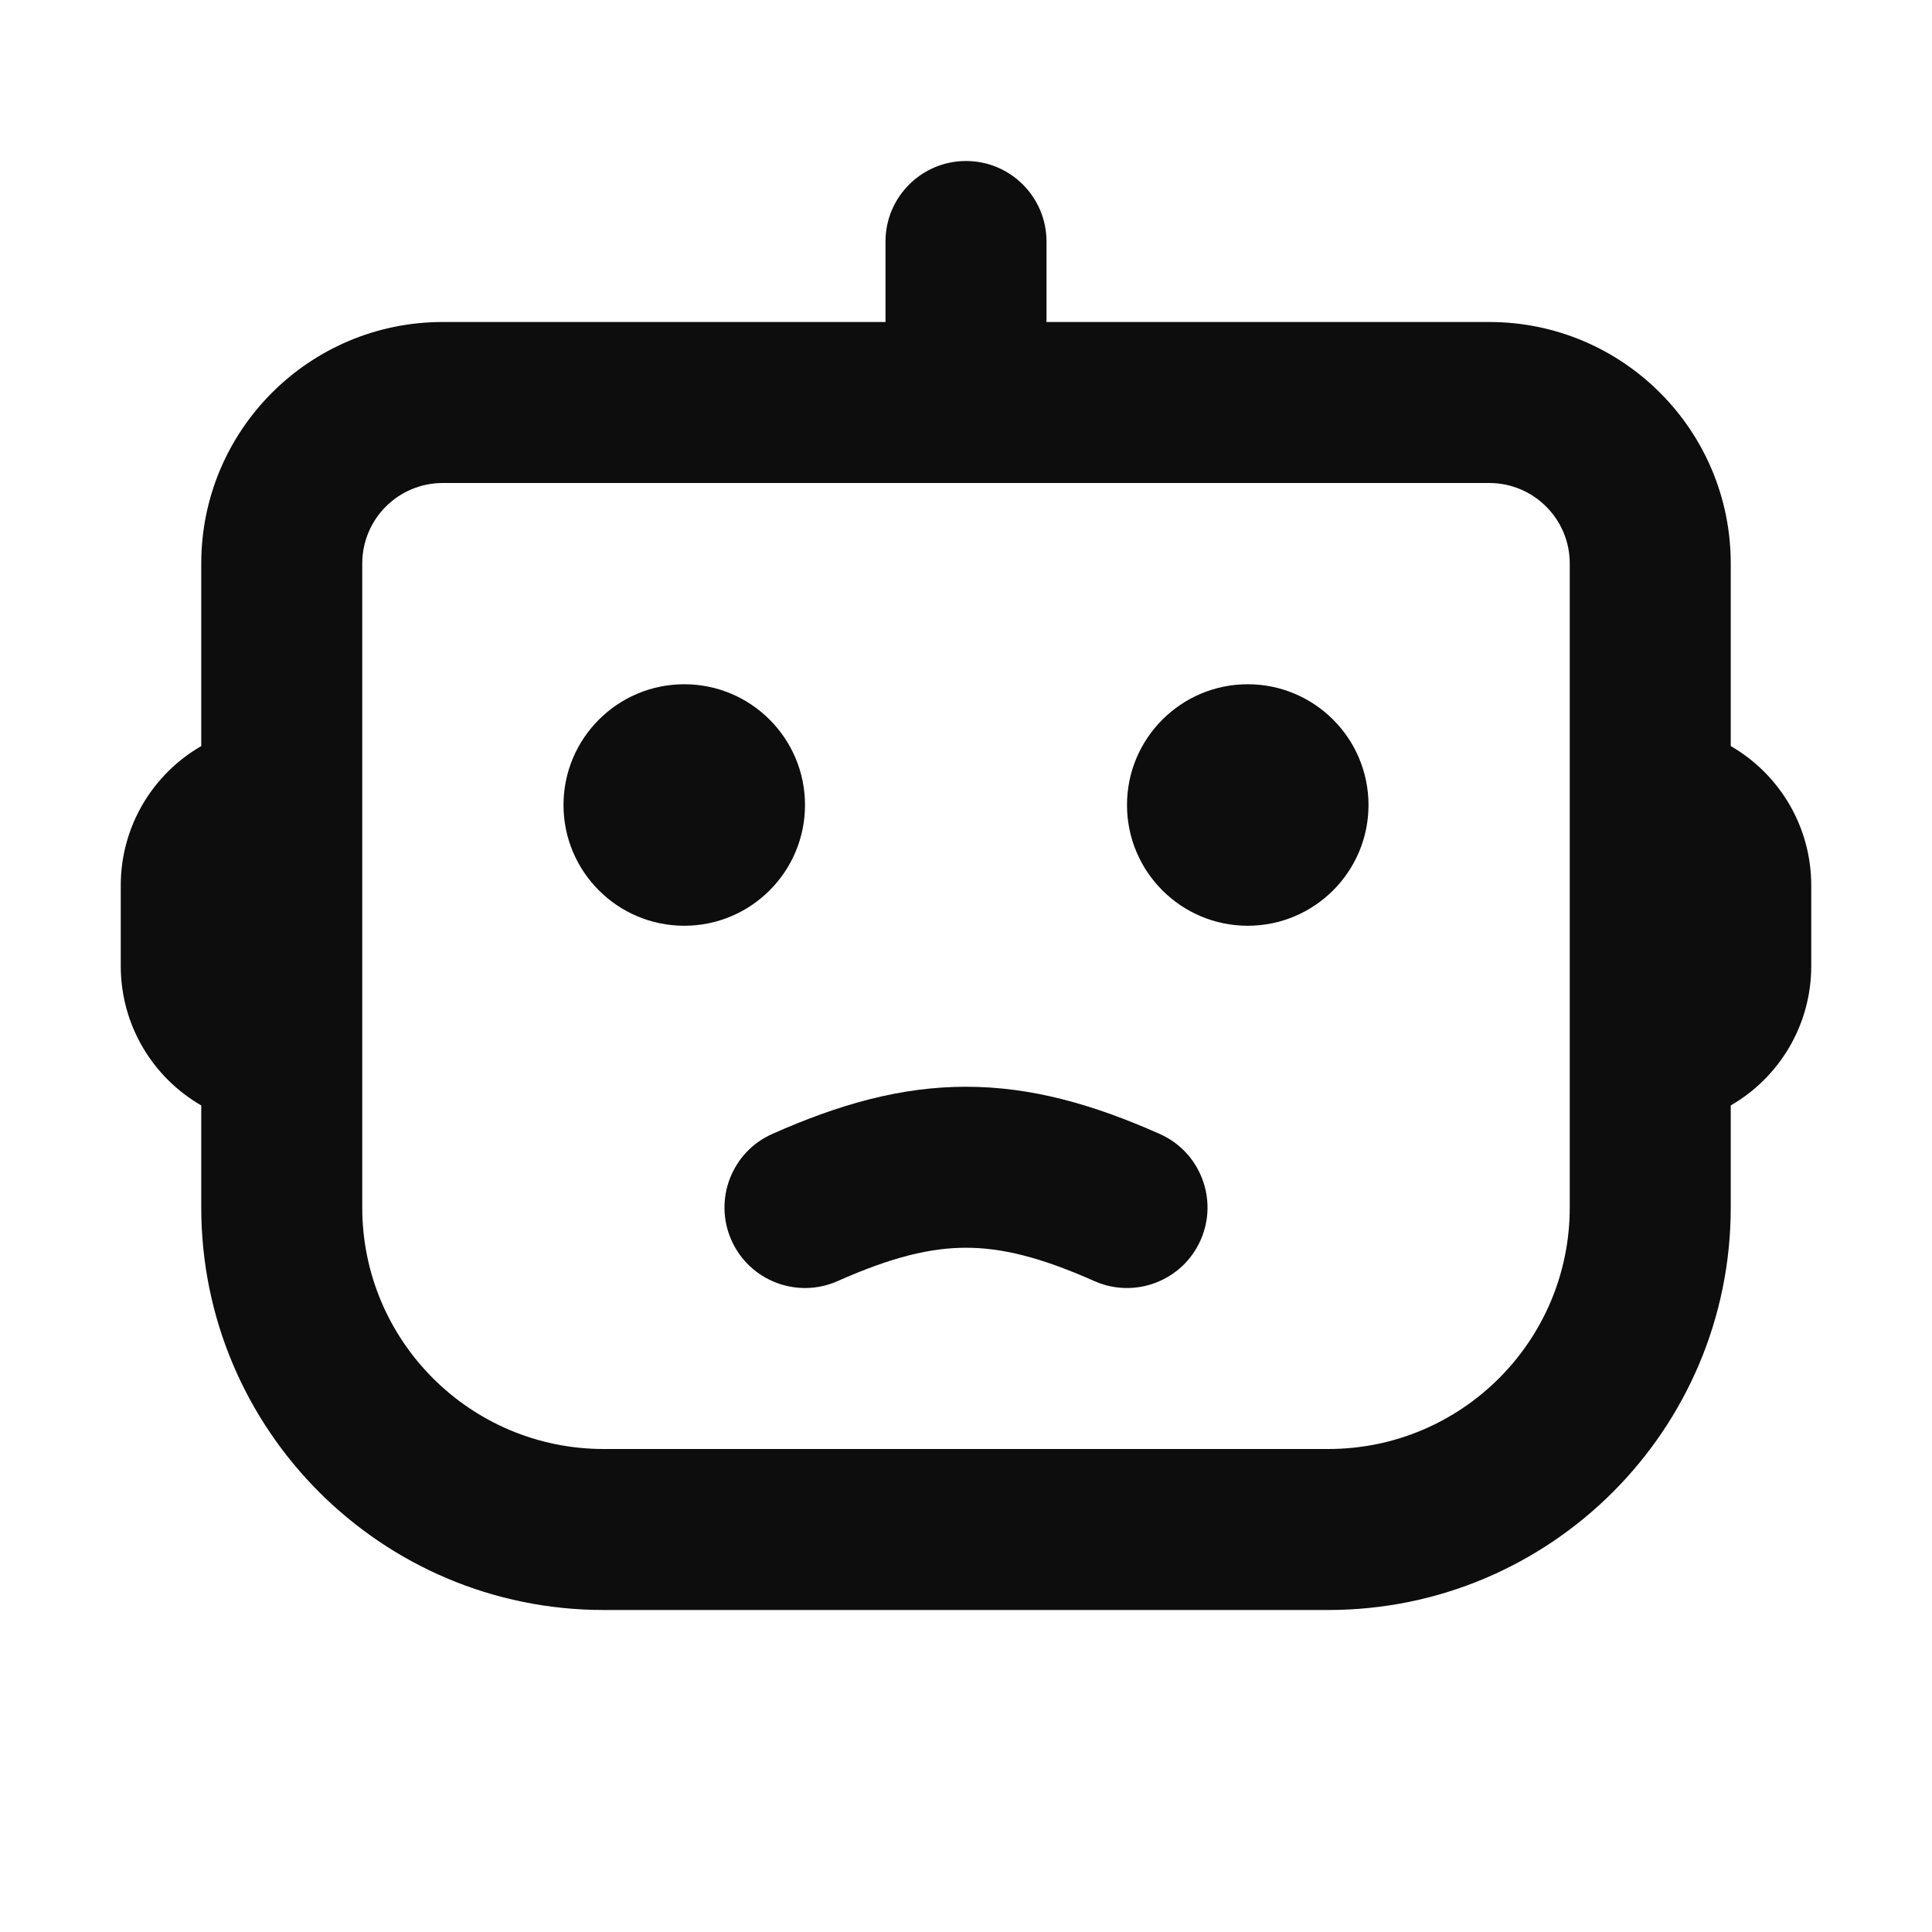 <svg width="24" height="24" viewBox="0 0 24 24" fill="none" xmlns="http://www.w3.org/2000/svg">
<path d="M10 10C10 10.828 9.328 11.5 8.5 11.5C7.672 11.5 7 10.828 7 10C7 9.172 7.672 8.5 8.5 8.5C9.328 8.5 10 9.172 10 10Z" fill="#0D0D0D"/>
<path d="M15.5 11.5C16.328 11.5 17 10.828 17 10C17 9.172 16.328 8.5 15.5 8.5C14.672 8.5 14 9.172 14 10C14 10.828 14.672 11.5 15.5 11.5Z" fill="#0D0D0D"/>
<path d="M14.406 14.086C13.582 13.72 12.814 13.5 12 13.5C11.186 13.5 10.418 13.72 9.594 14.086C9.089 14.31 8.862 14.902 9.086 15.406C9.31 15.911 9.901 16.138 10.406 15.914C11.082 15.613 11.564 15.5 12 15.5C12.436 15.5 12.918 15.613 13.594 15.914C14.098 16.138 14.69 15.911 14.914 15.406C15.138 14.902 14.911 14.31 14.406 14.086Z" fill="#0D0D0D"/>
<path d="M12 2C12.552 2 13 2.448 13 3V4H18.5C20.157 4 21.5 5.343 21.5 7V9.268C22.098 9.613 22.5 10.26 22.5 11V12C22.5 12.74 22.098 13.387 21.5 13.732V15C21.5 17.761 19.261 20 16.5 20H7.5C4.739 20 2.5 17.761 2.5 15V13.732C1.902 13.387 1.5 12.74 1.5 12V11C1.5 10.26 1.902 9.613 2.5 9.268V7C2.5 5.343 3.843 4 5.5 4H11V3C11 2.448 11.448 2 12 2ZM18.5 6H5.5C4.948 6 4.5 6.448 4.5 7V15C4.5 16.657 5.843 18 7.5 18H16.5C18.157 18 19.5 16.657 19.5 15V7C19.5 6.448 19.052 6 18.5 6Z" fill="#0D0D0D"/>
</svg>
